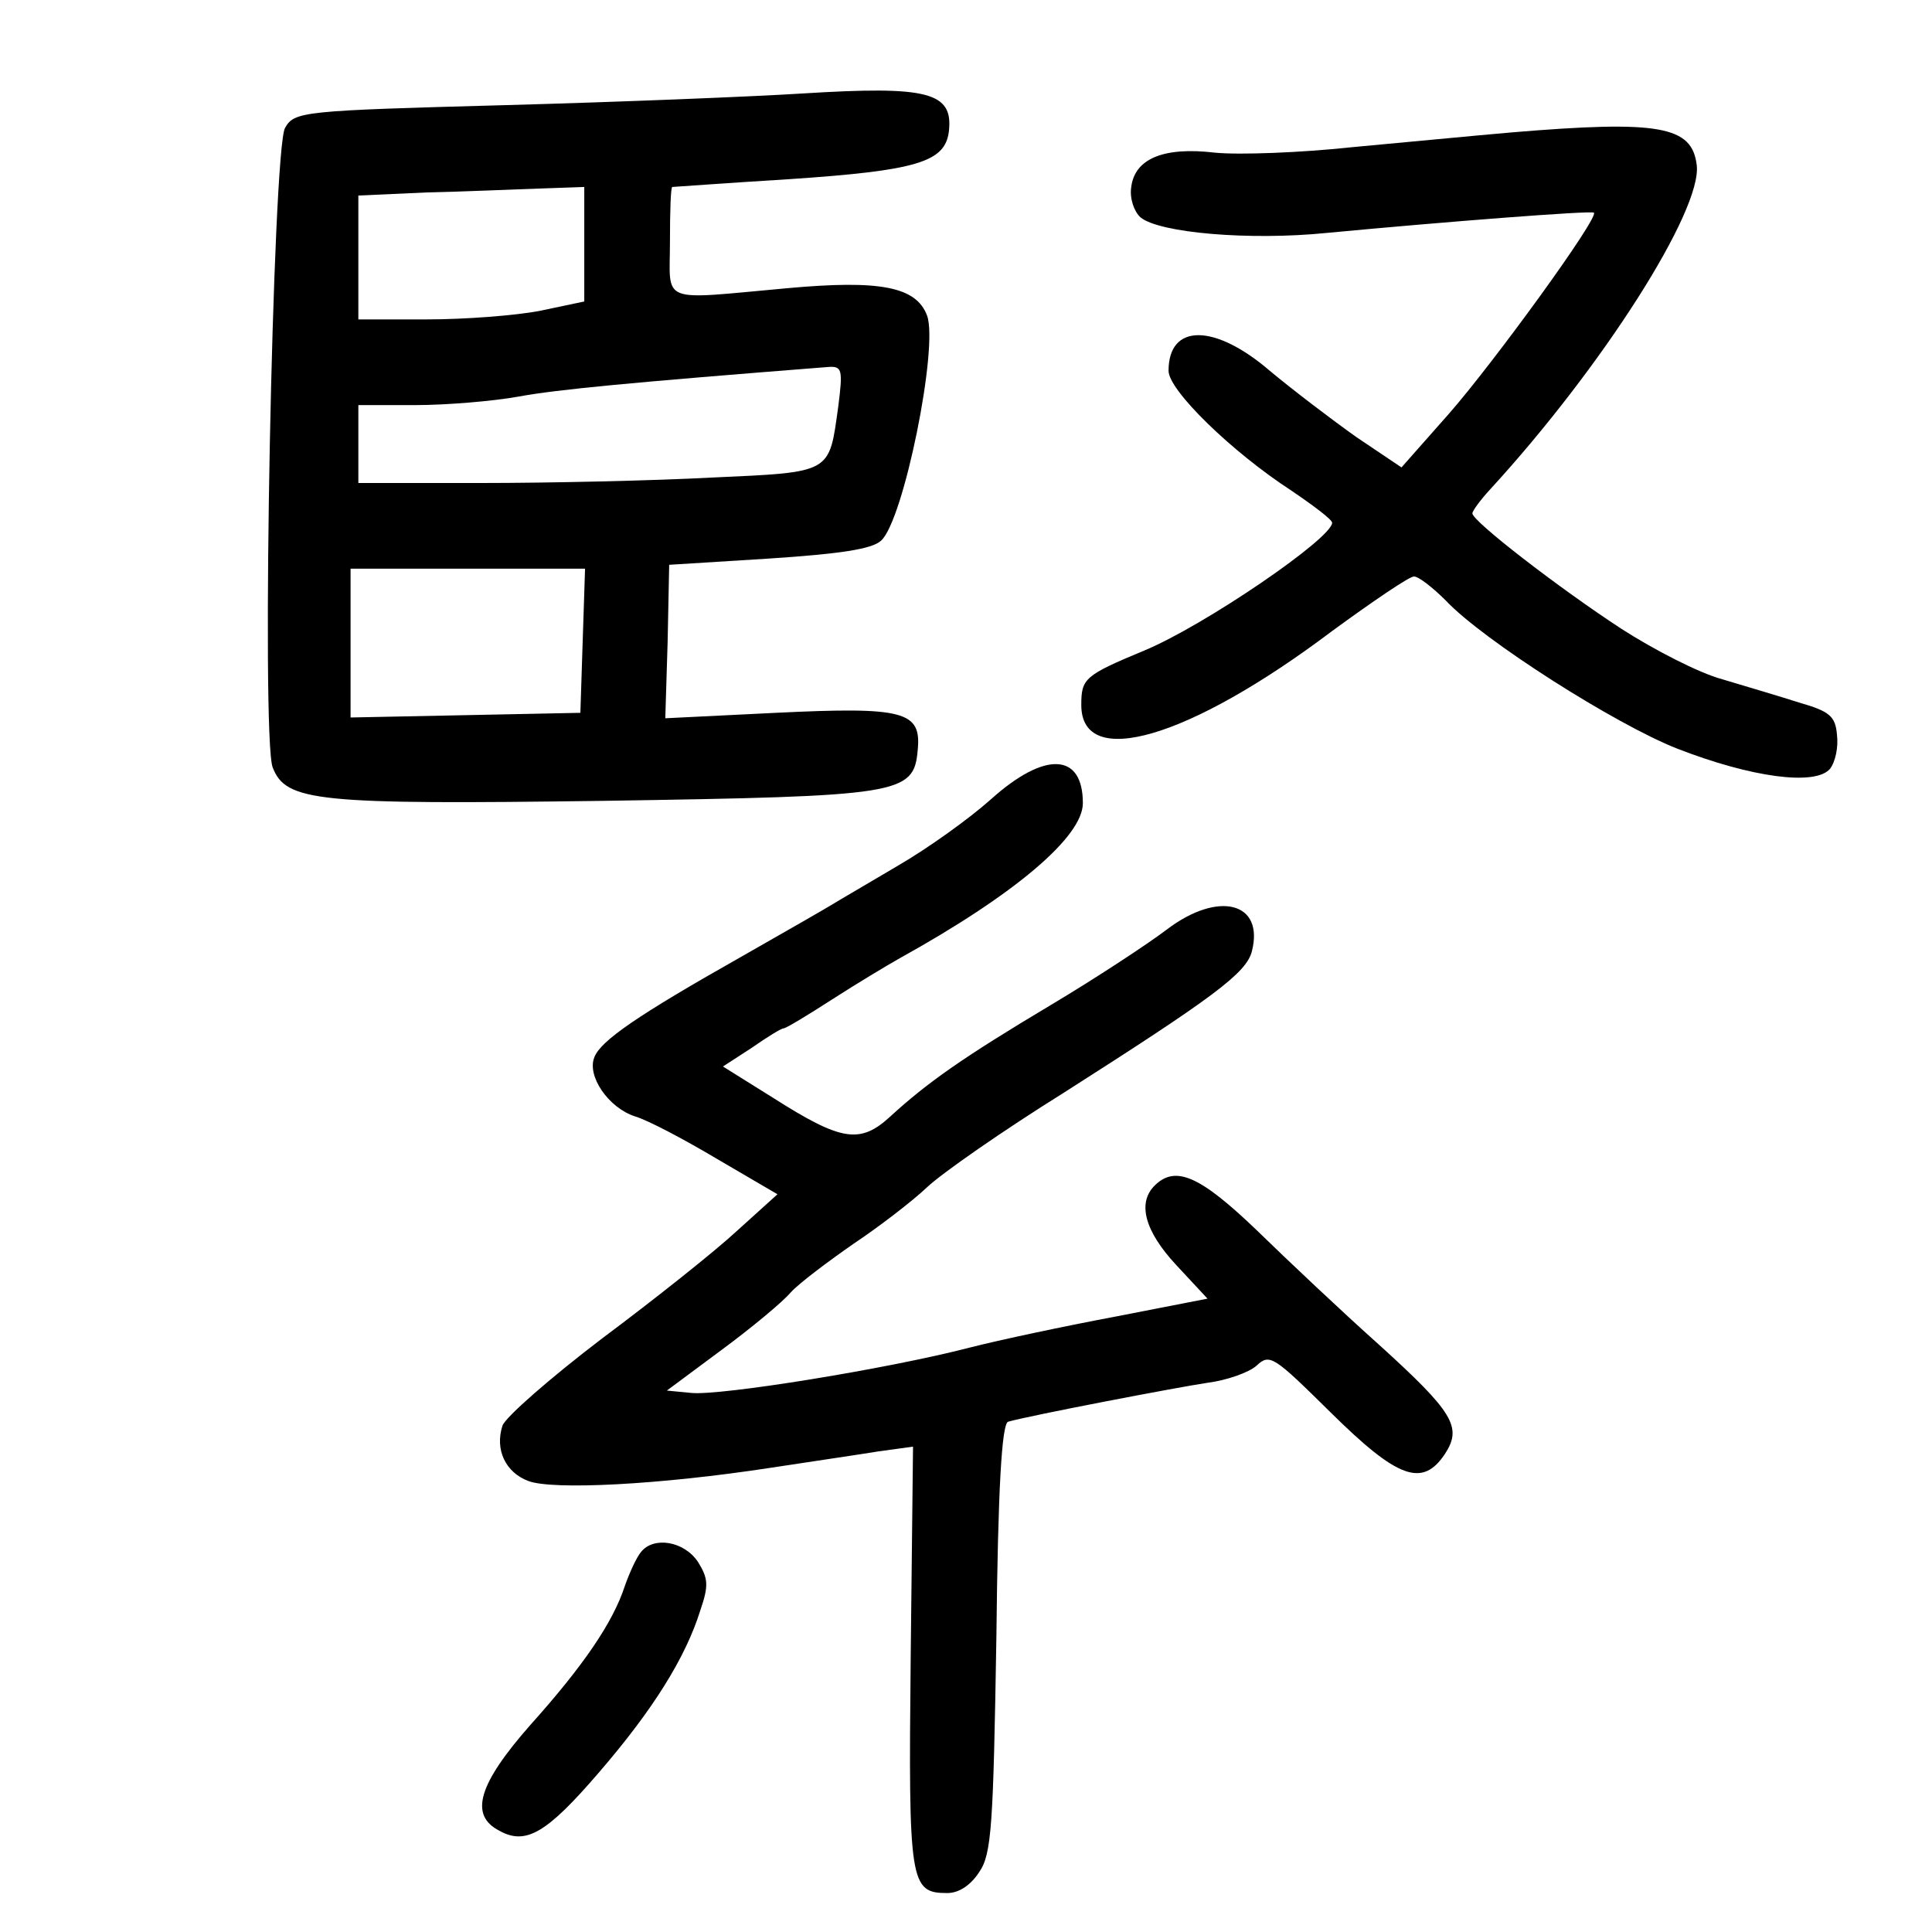 <?xml version="1.0" standalone="no"?>
<!DOCTYPE svg PUBLIC "-//W3C//DTD SVG 20010904//EN"
 "http://www.w3.org/TR/2001/REC-SVG-20010904/DTD/svg10.dtd">
<svg version="1.0" xmlns="http://www.w3.org/2000/svg"
 width="248pt" height="248pt" viewBox="0 0 248 248"
 preserveAspectRatio="xMidYMid meet">
<g transform="translate(0,248) scale(0.1,-0.1)"
fill="#000000" stroke="none">
<path d="M1030 2360 c-63 -4 -236 -11 -383 -15 -258 -7 -269 -8 -281 -29 -16
-25 -31 -782 -16 -821 17 -44 56 -48 425 -43 381 6 398 8 403 65 5 50 -17 56
-182 48 l-142 -7 3 98 2 99 128 8 c91 6 132 12 144 23 29 26 74 249 59 289
-14 37 -60 46 -180 35 -166 -15 -150 -21 -150 60 0 39 1 70 3 70 1 0 69 5 150
10 164 11 200 22 205 61 6 51 -27 59 -188 49z m-280 -194 l0 -73 -57 -12 c-31
-6 -96 -11 -145 -11 l-88 0 0 80 0 79 88 4 c48 1 113 4 145 5 l57 2 0 -74z
m326 -208 c-12 -86 -7 -84 -162 -91 -75 -4 -208 -7 -296 -7 l-158 0 0 50 0 50
73 0 c40 0 100 5 133 11 49 9 143 18 398 38 17 1 18 -4 12 -51z m-328 -300
l-3 -93 -147 -3 -148 -3 0 96 0 95 150 0 151 0 -3 -92z"/>
<path d="M1940 2310 c-47 -4 -139 -13 -205 -19 -65 -7 -144 -10 -175 -7 -67 8
-104 -8 -108 -45 -2 -14 4 -31 12 -38 24 -20 140 -30 239 -20 148 14 340 29
343 26 7 -6 -129 -193 -186 -258 l-61 -69 -58 39 c-31 22 -81 60 -111 85 -71
61 -130 61 -130 0 0 -25 81 -104 158 -154 28 -19 52 -37 52 -41 0 -20 -164
-132 -241 -164 -77 -32 -81 -36 -81 -70 0 -84 139 -43 322 95 52 38 99 70 105
70 6 0 24 -14 41 -31 48 -51 218 -159 297 -190 95 -37 177 -48 196 -26 7 9 11
28 9 44 -2 24 -10 30 -48 41 -25 8 -69 21 -99 30 -30 8 -88 38 -130 65 -81 53
-191 138 -191 148 0 3 10 17 23 31 144 157 272 358 265 416 -6 50 -47 58 -238
42z"/>
<path d="M1272 1454 c-28 -25 -81 -63 -119 -85 -37 -22 -75 -44 -83 -49 -8 -5
-62 -36 -120 -69 -131 -74 -179 -107 -187 -128 -10 -24 18 -65 52 -76 17 -5
64 -30 106 -55 l77 -45 -52 -47 c-28 -26 -106 -88 -173 -138 -67 -51 -124
-101 -128 -112 -10 -31 4 -60 33 -71 31 -12 169 -5 312 17 52 8 114 17 138 21
l44 6 -3 -271 c-3 -290 -1 -302 47 -302 15 0 30 10 41 27 16 23 18 60 22 301
2 192 7 274 15 277 28 8 216 44 256 50 24 3 53 13 63 22 17 16 22 12 95 -60
86 -85 118 -97 147 -53 22 34 11 53 -85 140 -47 42 -117 108 -157 147 -72 69
-104 84 -131 57 -22 -22 -13 -58 28 -102 l40 -43 -118 -23 c-64 -12 -149 -30
-188 -40 -104 -27 -320 -62 -357 -58 l-31 3 70 52 c38 28 79 62 89 74 11 12
47 39 80 62 33 22 76 55 95 73 19 18 98 73 175 121 193 123 235 154 242 182
16 63 -43 78 -109 28 -25 -19 -92 -63 -149 -97 -114 -68 -159 -100 -206 -143
-39 -36 -63 -32 -151 24 l-64 40 37 24 c20 14 38 25 41 25 3 0 31 17 62 37 31
20 71 44 87 53 148 82 235 156 235 199 0 65 -49 67 -118 5z"/>
<path d="M823 488 c-6 -7 -15 -27 -21 -44 -15 -46 -52 -101 -121 -178 -67 -76
-79 -116 -40 -136 34 -19 61 -3 128 75 69 80 111 147 130 208 11 32 10 41 -3
62 -18 27 -57 33 -73 13z"/>
</g>
</svg>
